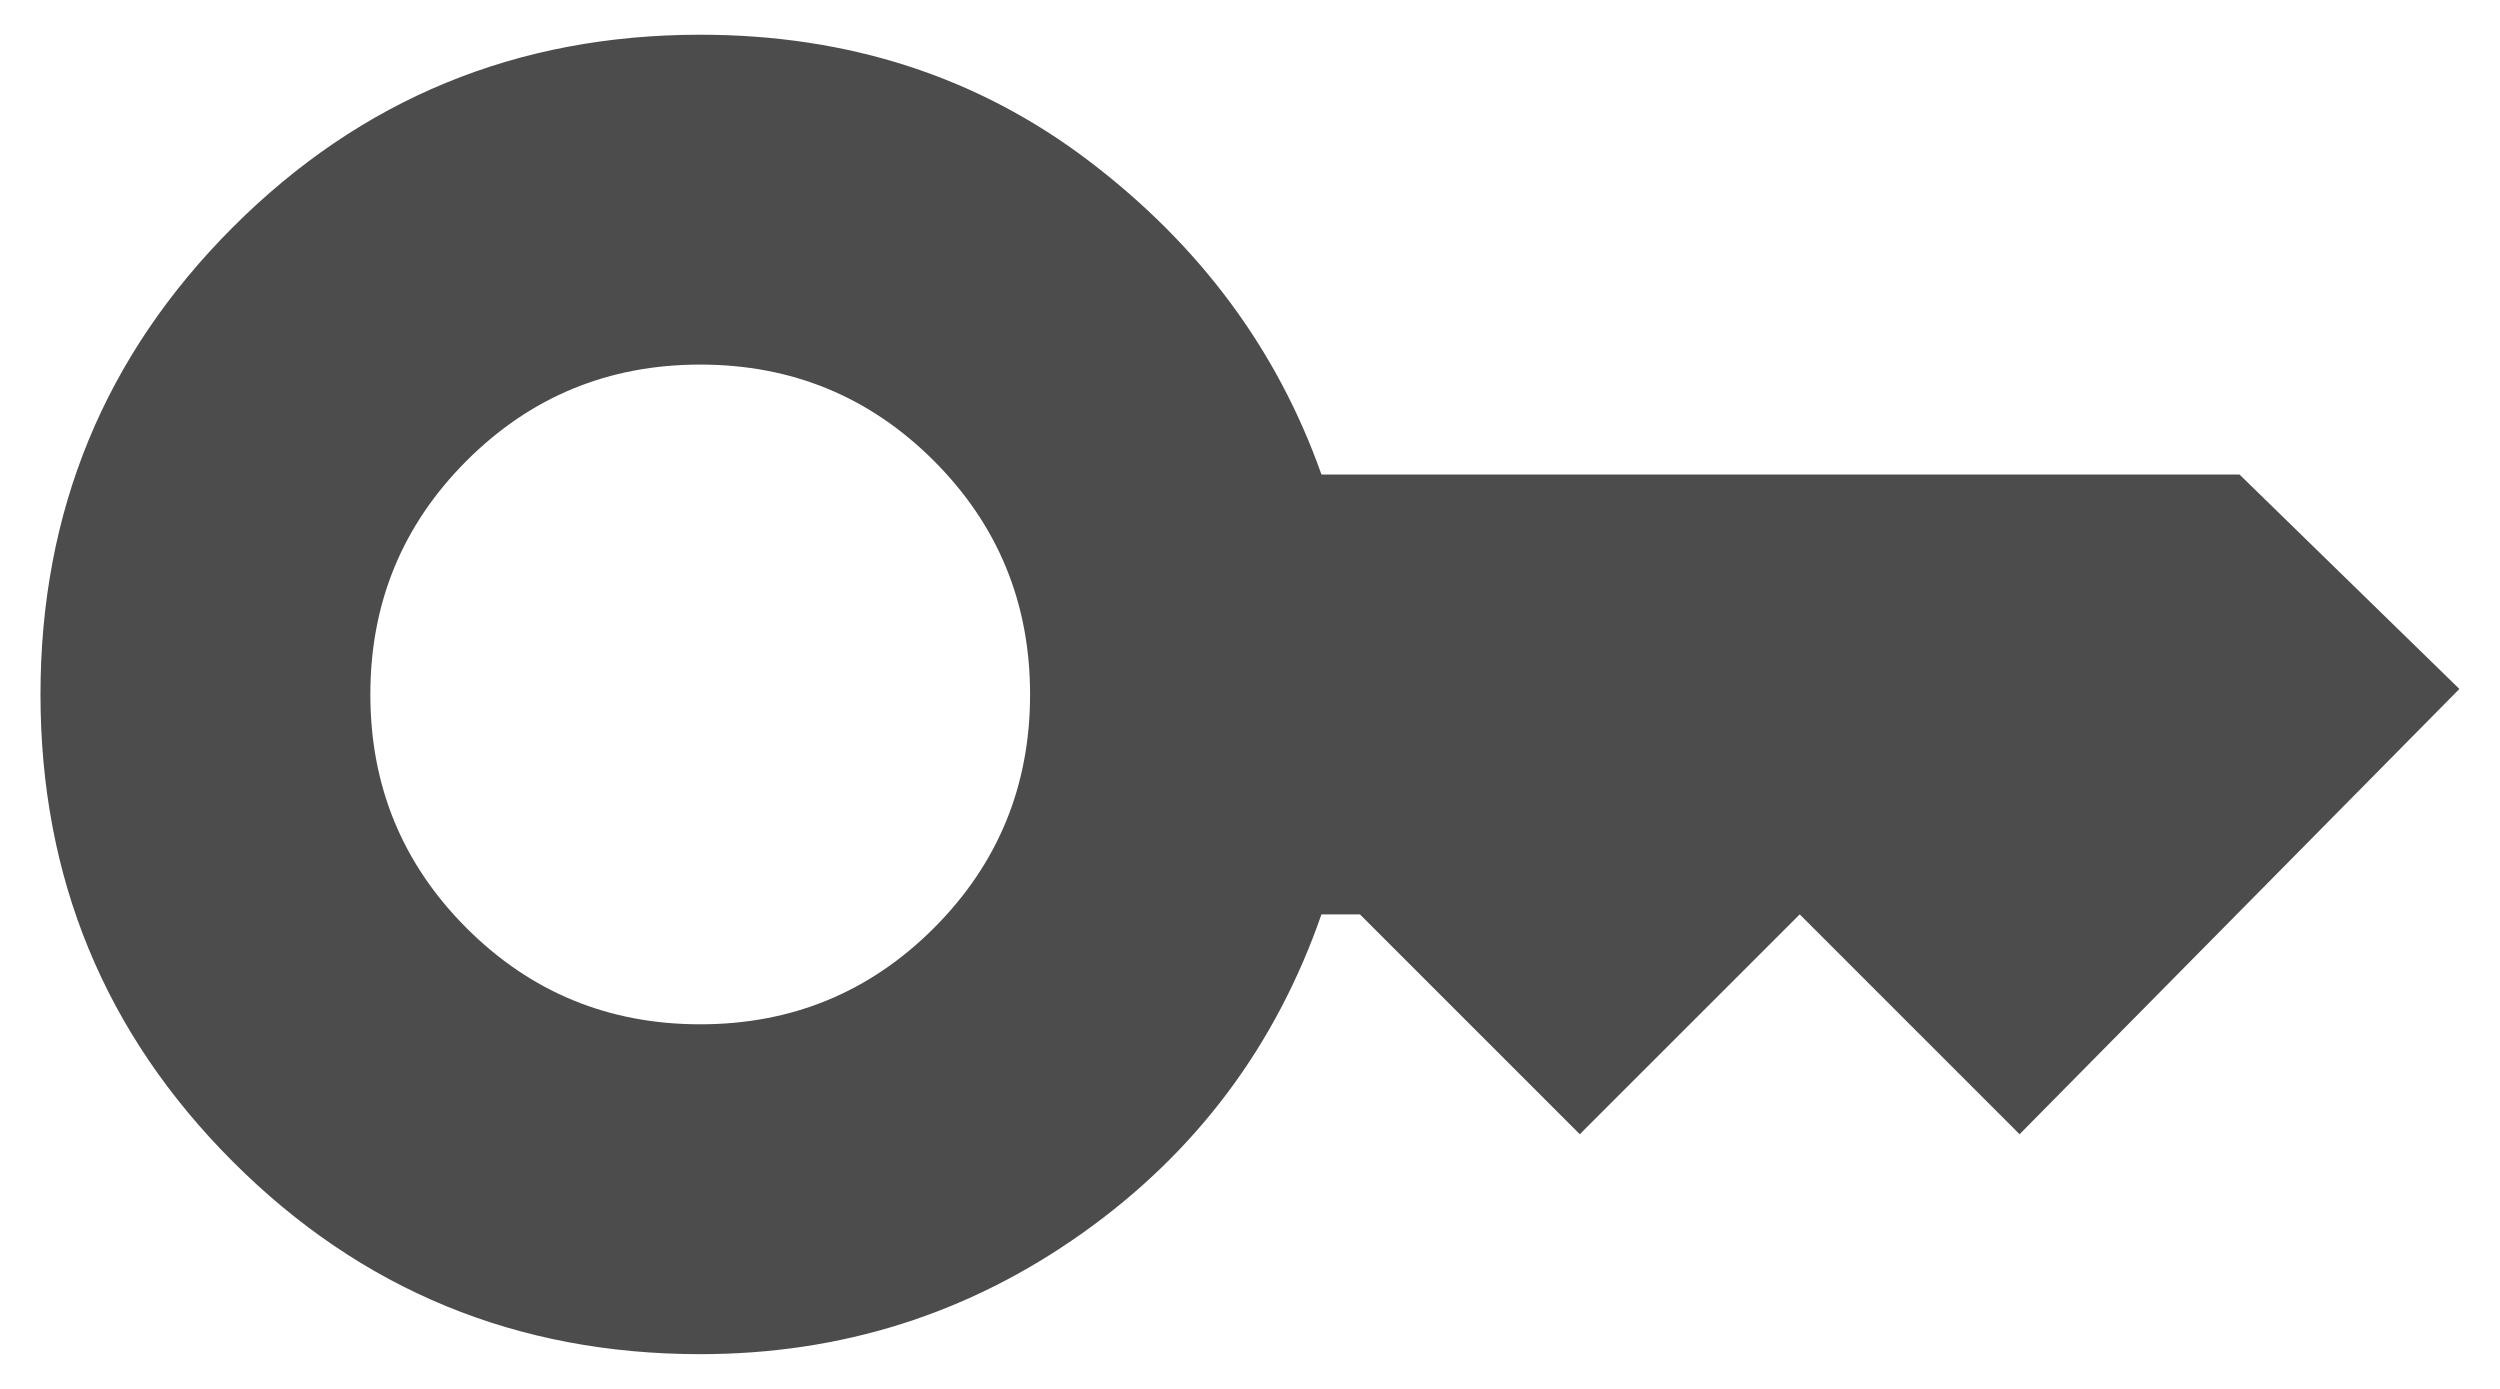 <svg width="36" height="20" viewBox="0 0 36 20" fill="none" xmlns="http://www.w3.org/2000/svg">
<path opacity="0.7" d="M10.083 14.75C11.402 14.75 12.524 14.288 13.447 13.365C14.371 12.441 14.833 11.319 14.833 10C14.833 8.681 14.371 7.559 13.447 6.635C12.524 5.712 11.402 5.25 10.083 5.25C8.764 5.25 7.642 5.712 6.719 6.635C5.795 7.559 5.333 8.681 5.333 10C5.333 11.319 5.795 12.441 6.719 13.365C7.642 14.288 8.764 14.75 10.083 14.75ZM10.083 19.5C7.444 19.5 5.201 18.576 3.354 16.729C1.507 14.882 0.583 12.639 0.583 10C0.583 7.361 1.507 5.118 3.354 3.271C5.201 1.424 7.444 0.5 10.083 0.5C12.22 0.5 14.088 1.107 15.685 2.321C17.281 3.535 18.395 5.039 19.029 6.833H32.249L35.415 9.921L29.082 16.333L25.916 13.167L22.749 16.333L19.583 13.167H19.029C18.369 15.067 17.221 16.597 15.585 17.758C13.949 18.919 12.115 19.5 10.083 19.5Z" fill="#000"/>
</svg>
